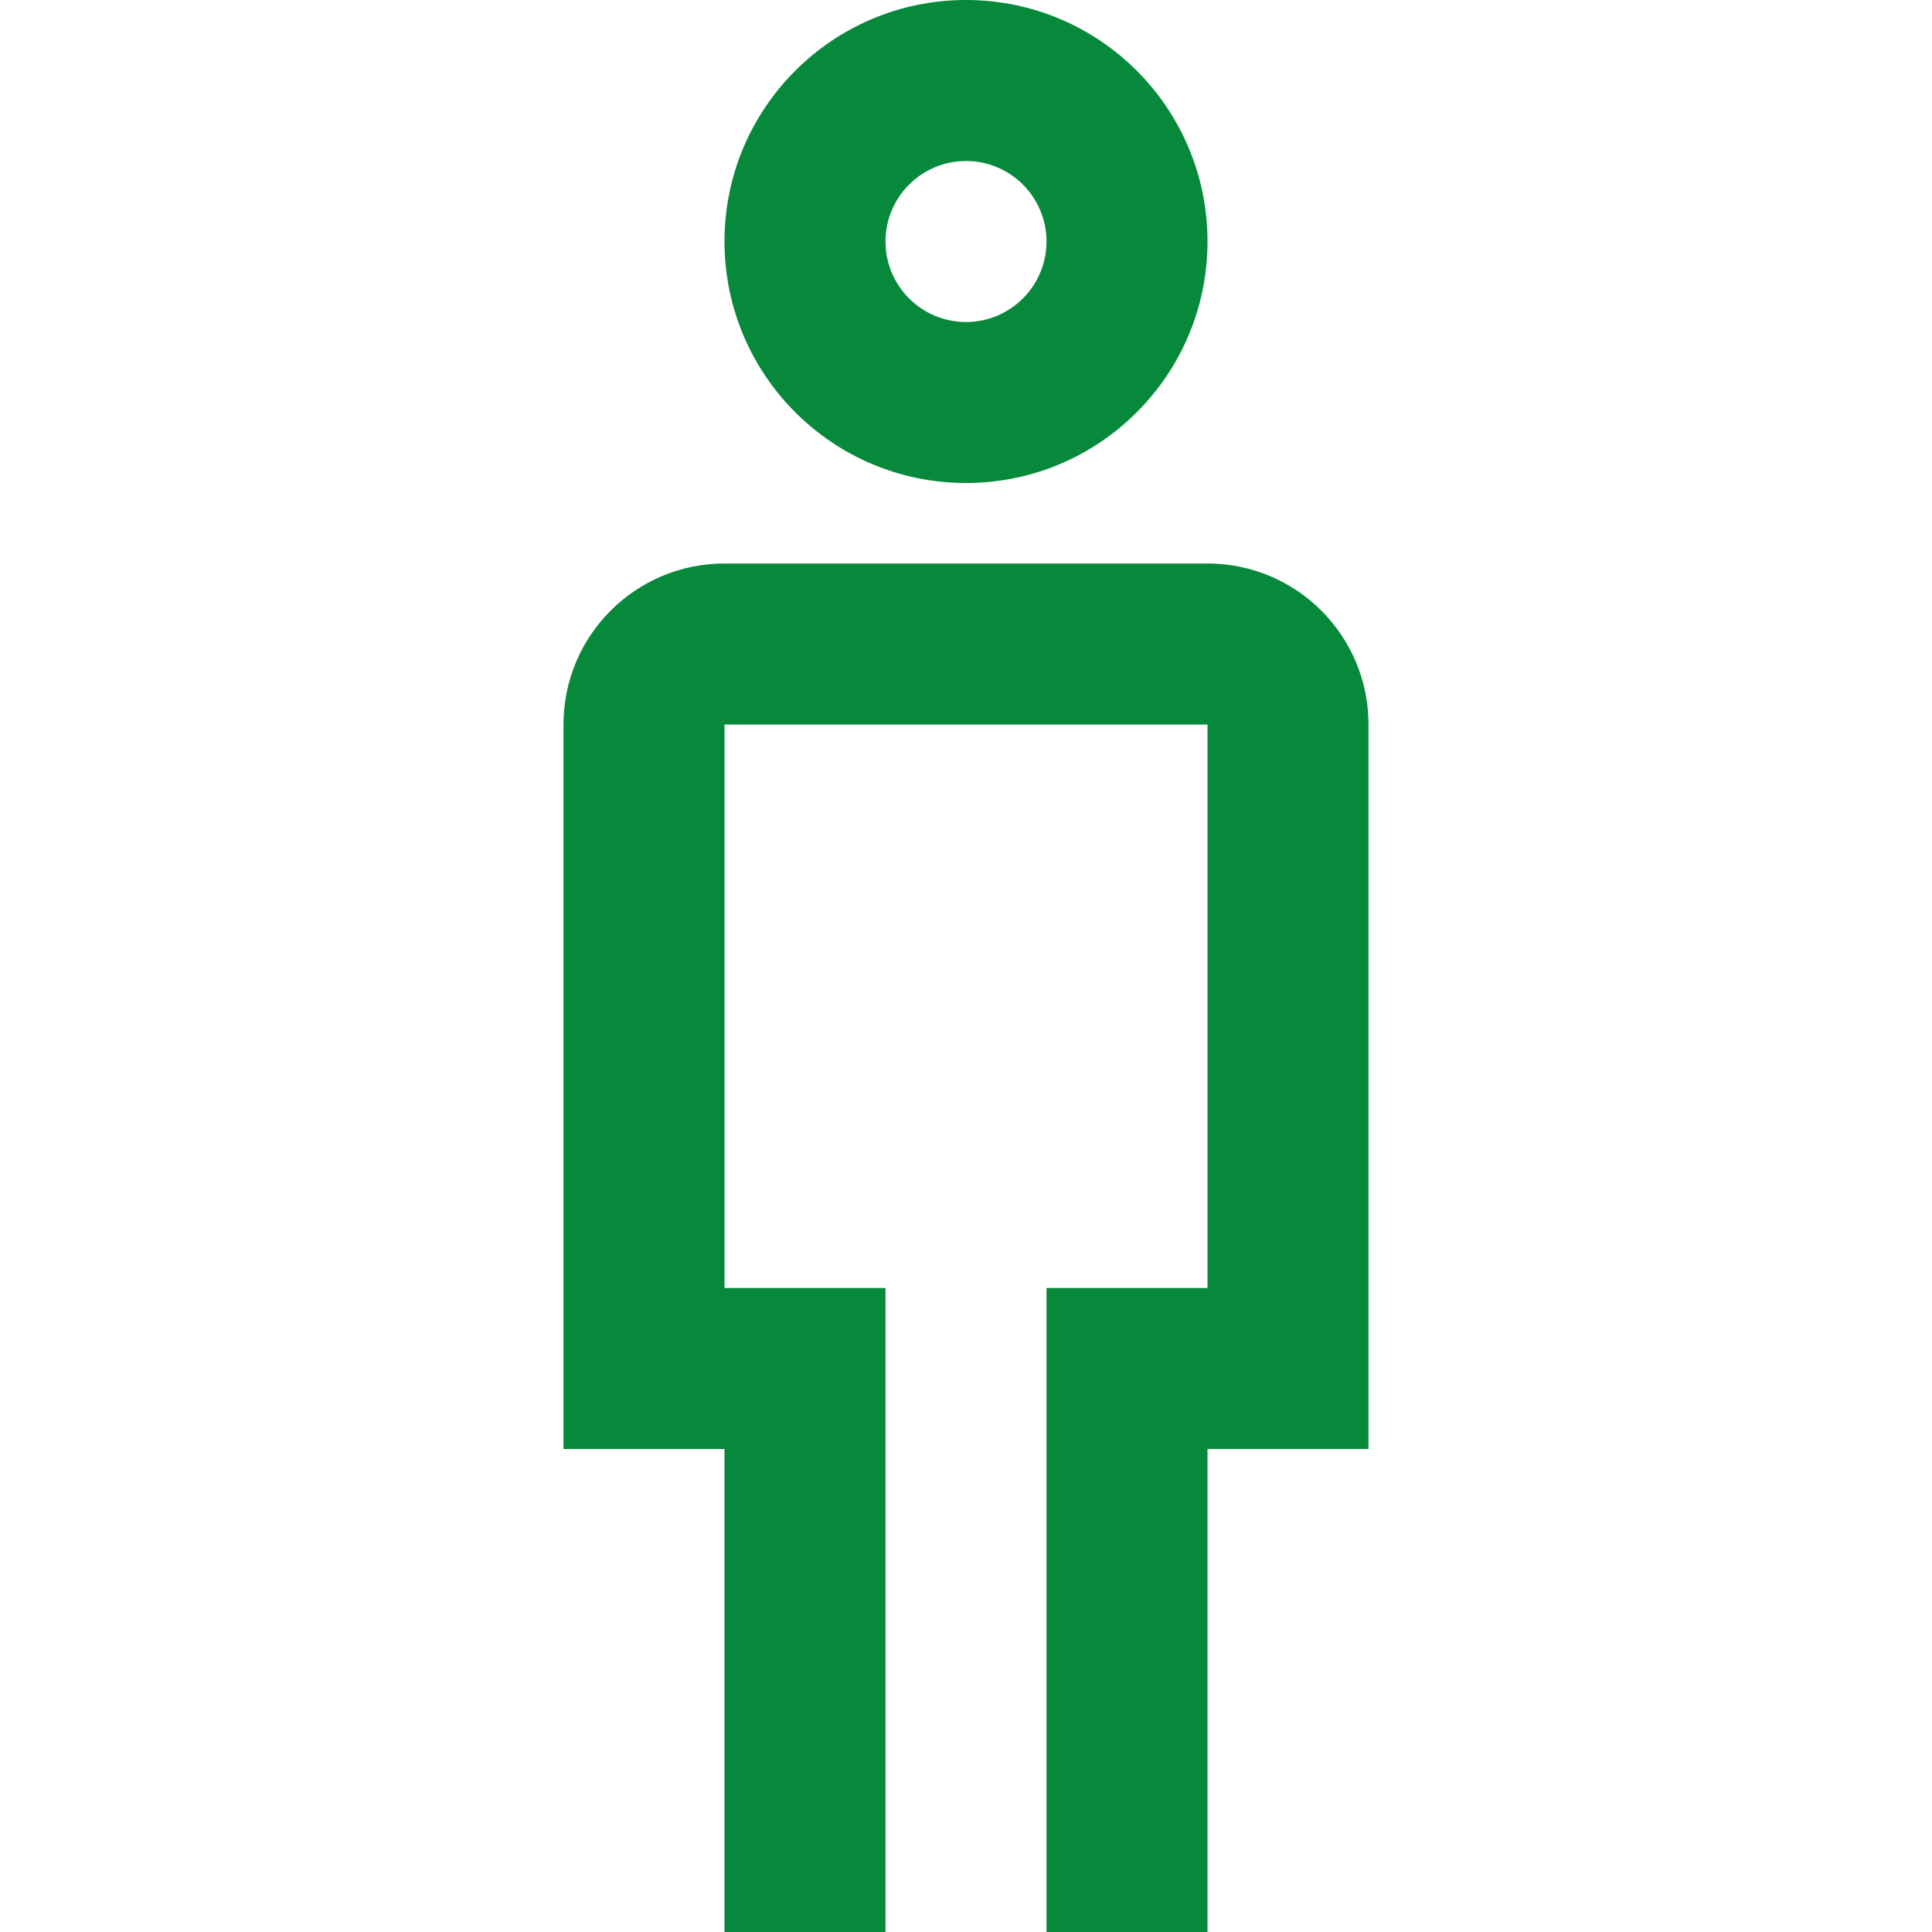 <svg id="MaleGreen" width="24" height="24" viewBox="0 0 24 24" fill="none" xmlns="http://www.w3.org/2000/svg">
<path fill-rule="evenodd" clip-rule="evenodd" d="M13 3C13 3.552 12.552 4 12 4C11.448 4 11 3.552 11 3C11 2.448 11.448 2 12 2C12.552 2 13 2.448 13 3ZM15 3C15 4.657 13.657 6 12 6C10.343 6 9 4.657 9 3C9 1.343 10.343 0 12 0C13.657 0 15 1.343 15 3ZM9 7C7.895 7 7 7.895 7 9V18H9V24H11V16H9V9H15V16H13V24H15V18H17V9C17 7.895 16.105 7 15 7H9Z" fill="#06893A"/>
</svg>
